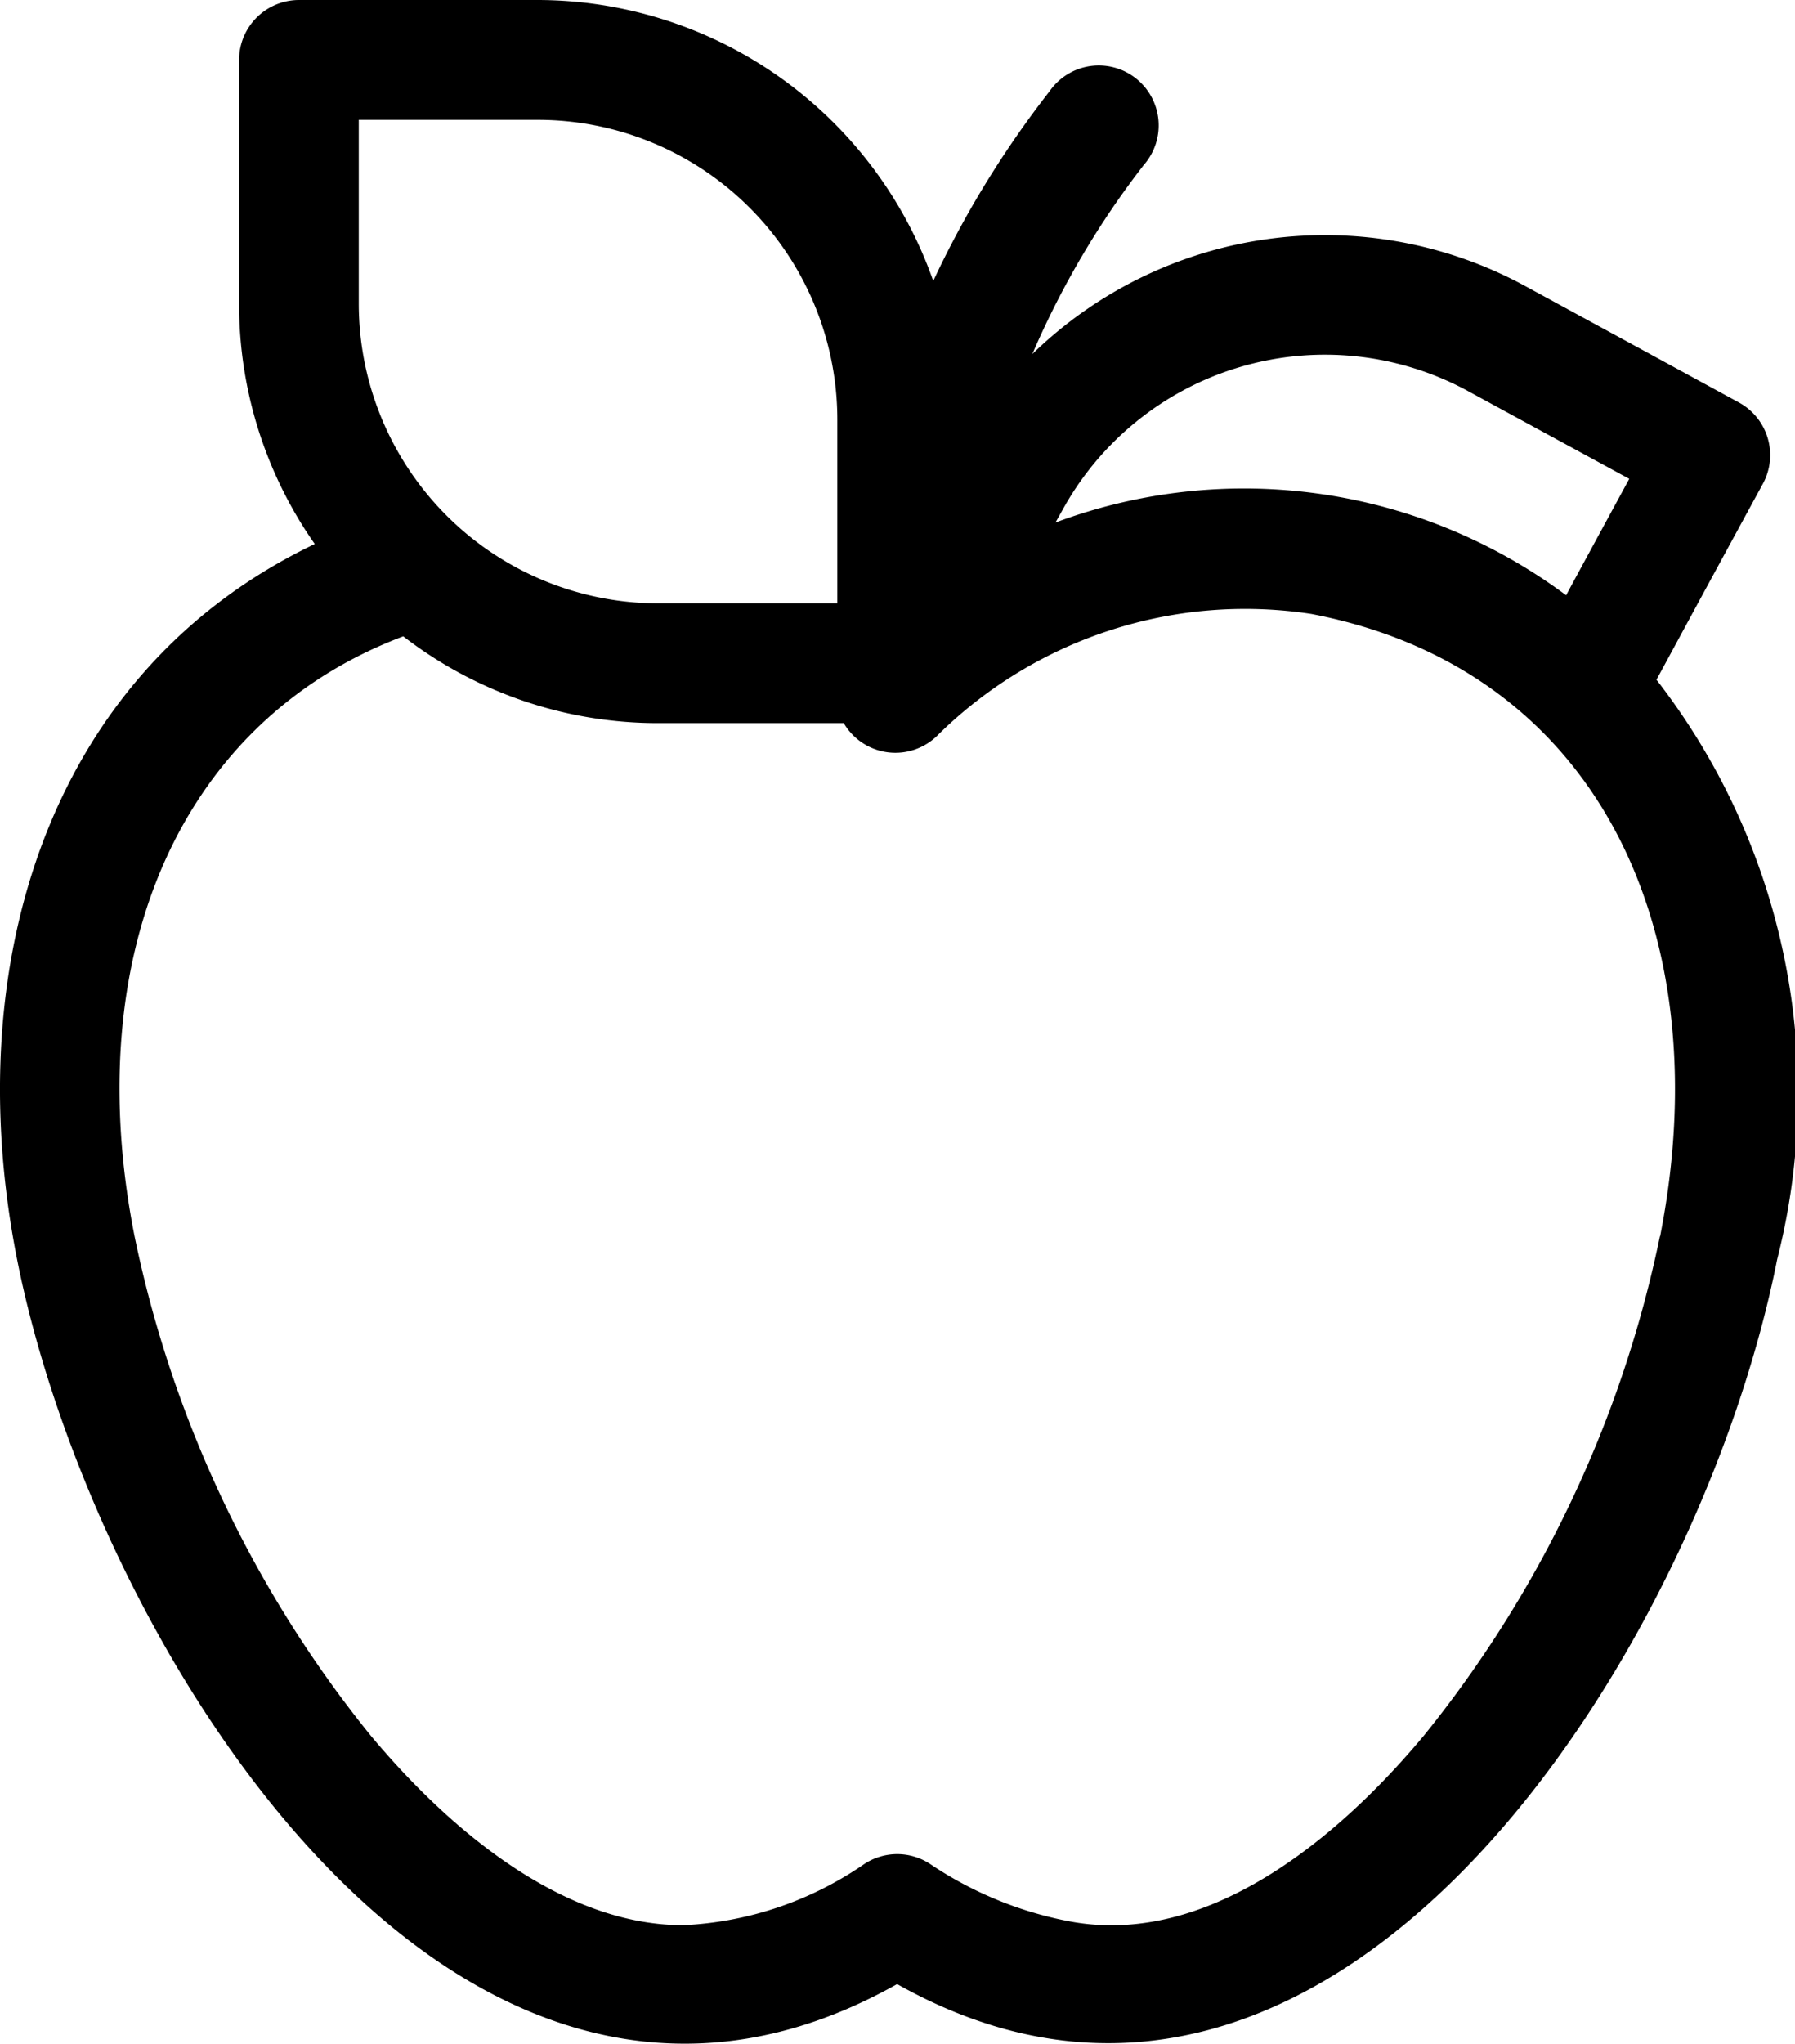 <svg xmlns="http://www.w3.org/2000/svg" width="19.332" height="22" viewBox="0 0 19.332 22">
    <g id="apple" transform="translate(-31.049)">
        <path id="Path_60" data-name="Path 60"
              d="M48.888,7.318c.173-.318.463-.857,1.147-2.111a.645.645,0,0,0-.258-.875L47.472,3.077a4.518,4.518,0,0,0-5.305.734,9.339,9.339,0,0,1,1.2-2.035A.645.645,0,1,0,42.353.982,10.638,10.638,0,0,0,41.1,3.024,4.52,4.52,0,0,0,36.845,0H34.269a.645.645,0,0,0-.645.645V3.27a4.49,4.49,0,0,0,.815,2.585c-2.848,1.362-3.841,4.494-3.206,7.7.814,4.11,4.7,10.489,9.478,7.8,4.709,2.649,8.639-3.566,9.478-7.8a7.255,7.255,0,0,0-1.3-6.239ZM42.486,5.5a3.226,3.226,0,0,1,4.371-1.292l1.739.946c-.31.57-.519.955-.663,1.221l-.017.032a5.811,5.811,0,0,0-5.5-.783ZM34.913,1.29h1.931a3.227,3.227,0,0,1,3.223,3.224V6.494H38.136A3.227,3.227,0,0,1,34.913,3.27ZM48.926,13.307a12.6,12.6,0,0,1-2.54,5.371c-.733.881-2.206,2.313-3.828,2a4.031,4.031,0,0,1-1.488-.613.644.644,0,0,0-.716,0,3.73,3.73,0,0,1-1.946.656c-1.437,0-2.706-1.248-3.37-2.045a12.6,12.6,0,0,1-2.54-5.371c-.608-3.072.524-5.565,2.894-6.456a4.487,4.487,0,0,0,2.744.934h2a.644.644,0,0,0,1.023.119,4.713,4.713,0,0,1,4.013-1.294c3.1.593,4.4,3.441,3.756,6.7Z"
              transform="translate(0)"/>
    </g>
</svg>
